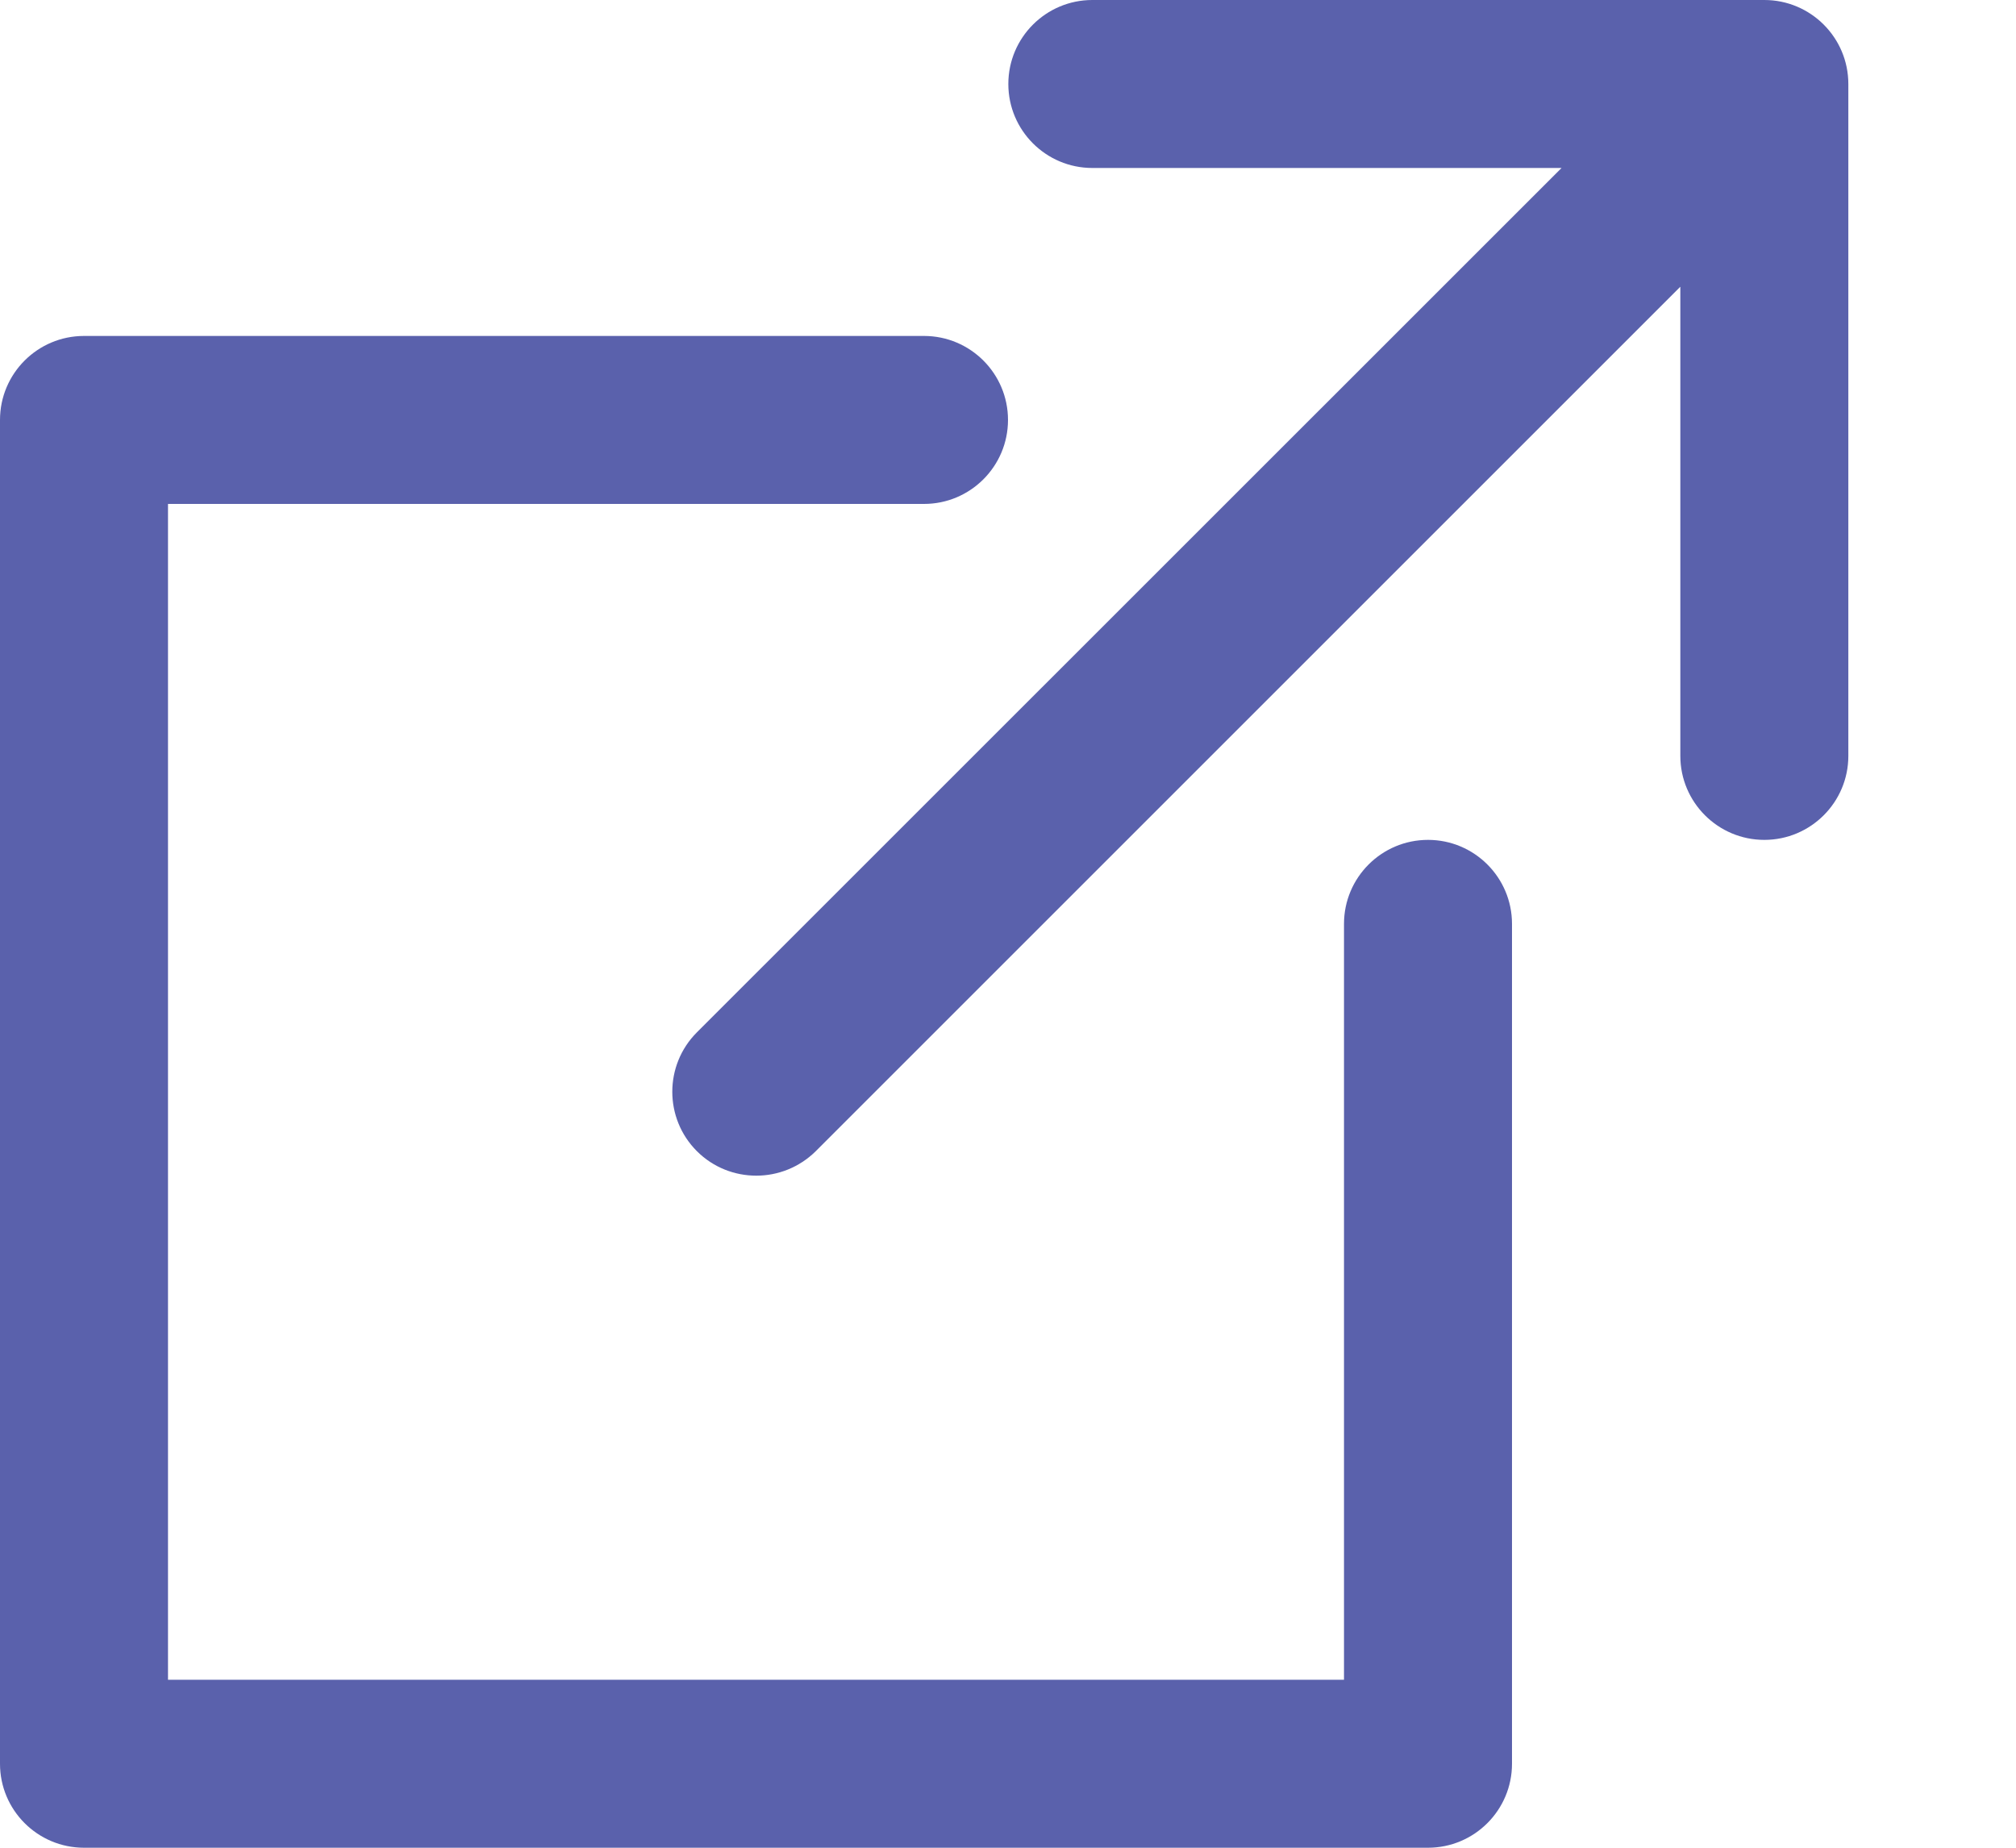 <svg width="12" height="11" viewBox="0 0 12 11" fill="none" xmlns="http://www.w3.org/2000/svg"><path d="M10.502 0H6.502c-.276 0-.5.224-.5.5 0 .276.224.5.5.5h2.793L4.148 6.146c-.195.195-.195.512 0 .707.098.098.226.146.354.146s.256-.049.354-.146l5.146-5.146v2.793c0 .276.224.5.5.5.276 0 .5-.224.5-.5V.5C11.002.224 10.778 0 10.502 0z" fill="#5A61AC"/><path d="M8.5 5c-.276 0-.5.224-.5.5V10H1V3H5.5c.276 0 .5-.224.5-.5 0-.276-.224-.5-.5-.5H.5C.224 2 0 2.224 0 2.5V10.5c0 .276.224.5.5.5H8.5c.276 0 .5-.224.5-.5v-5c-0-.276-.224-.5-.5-.5z" fill="#5A61AC"/></svg>